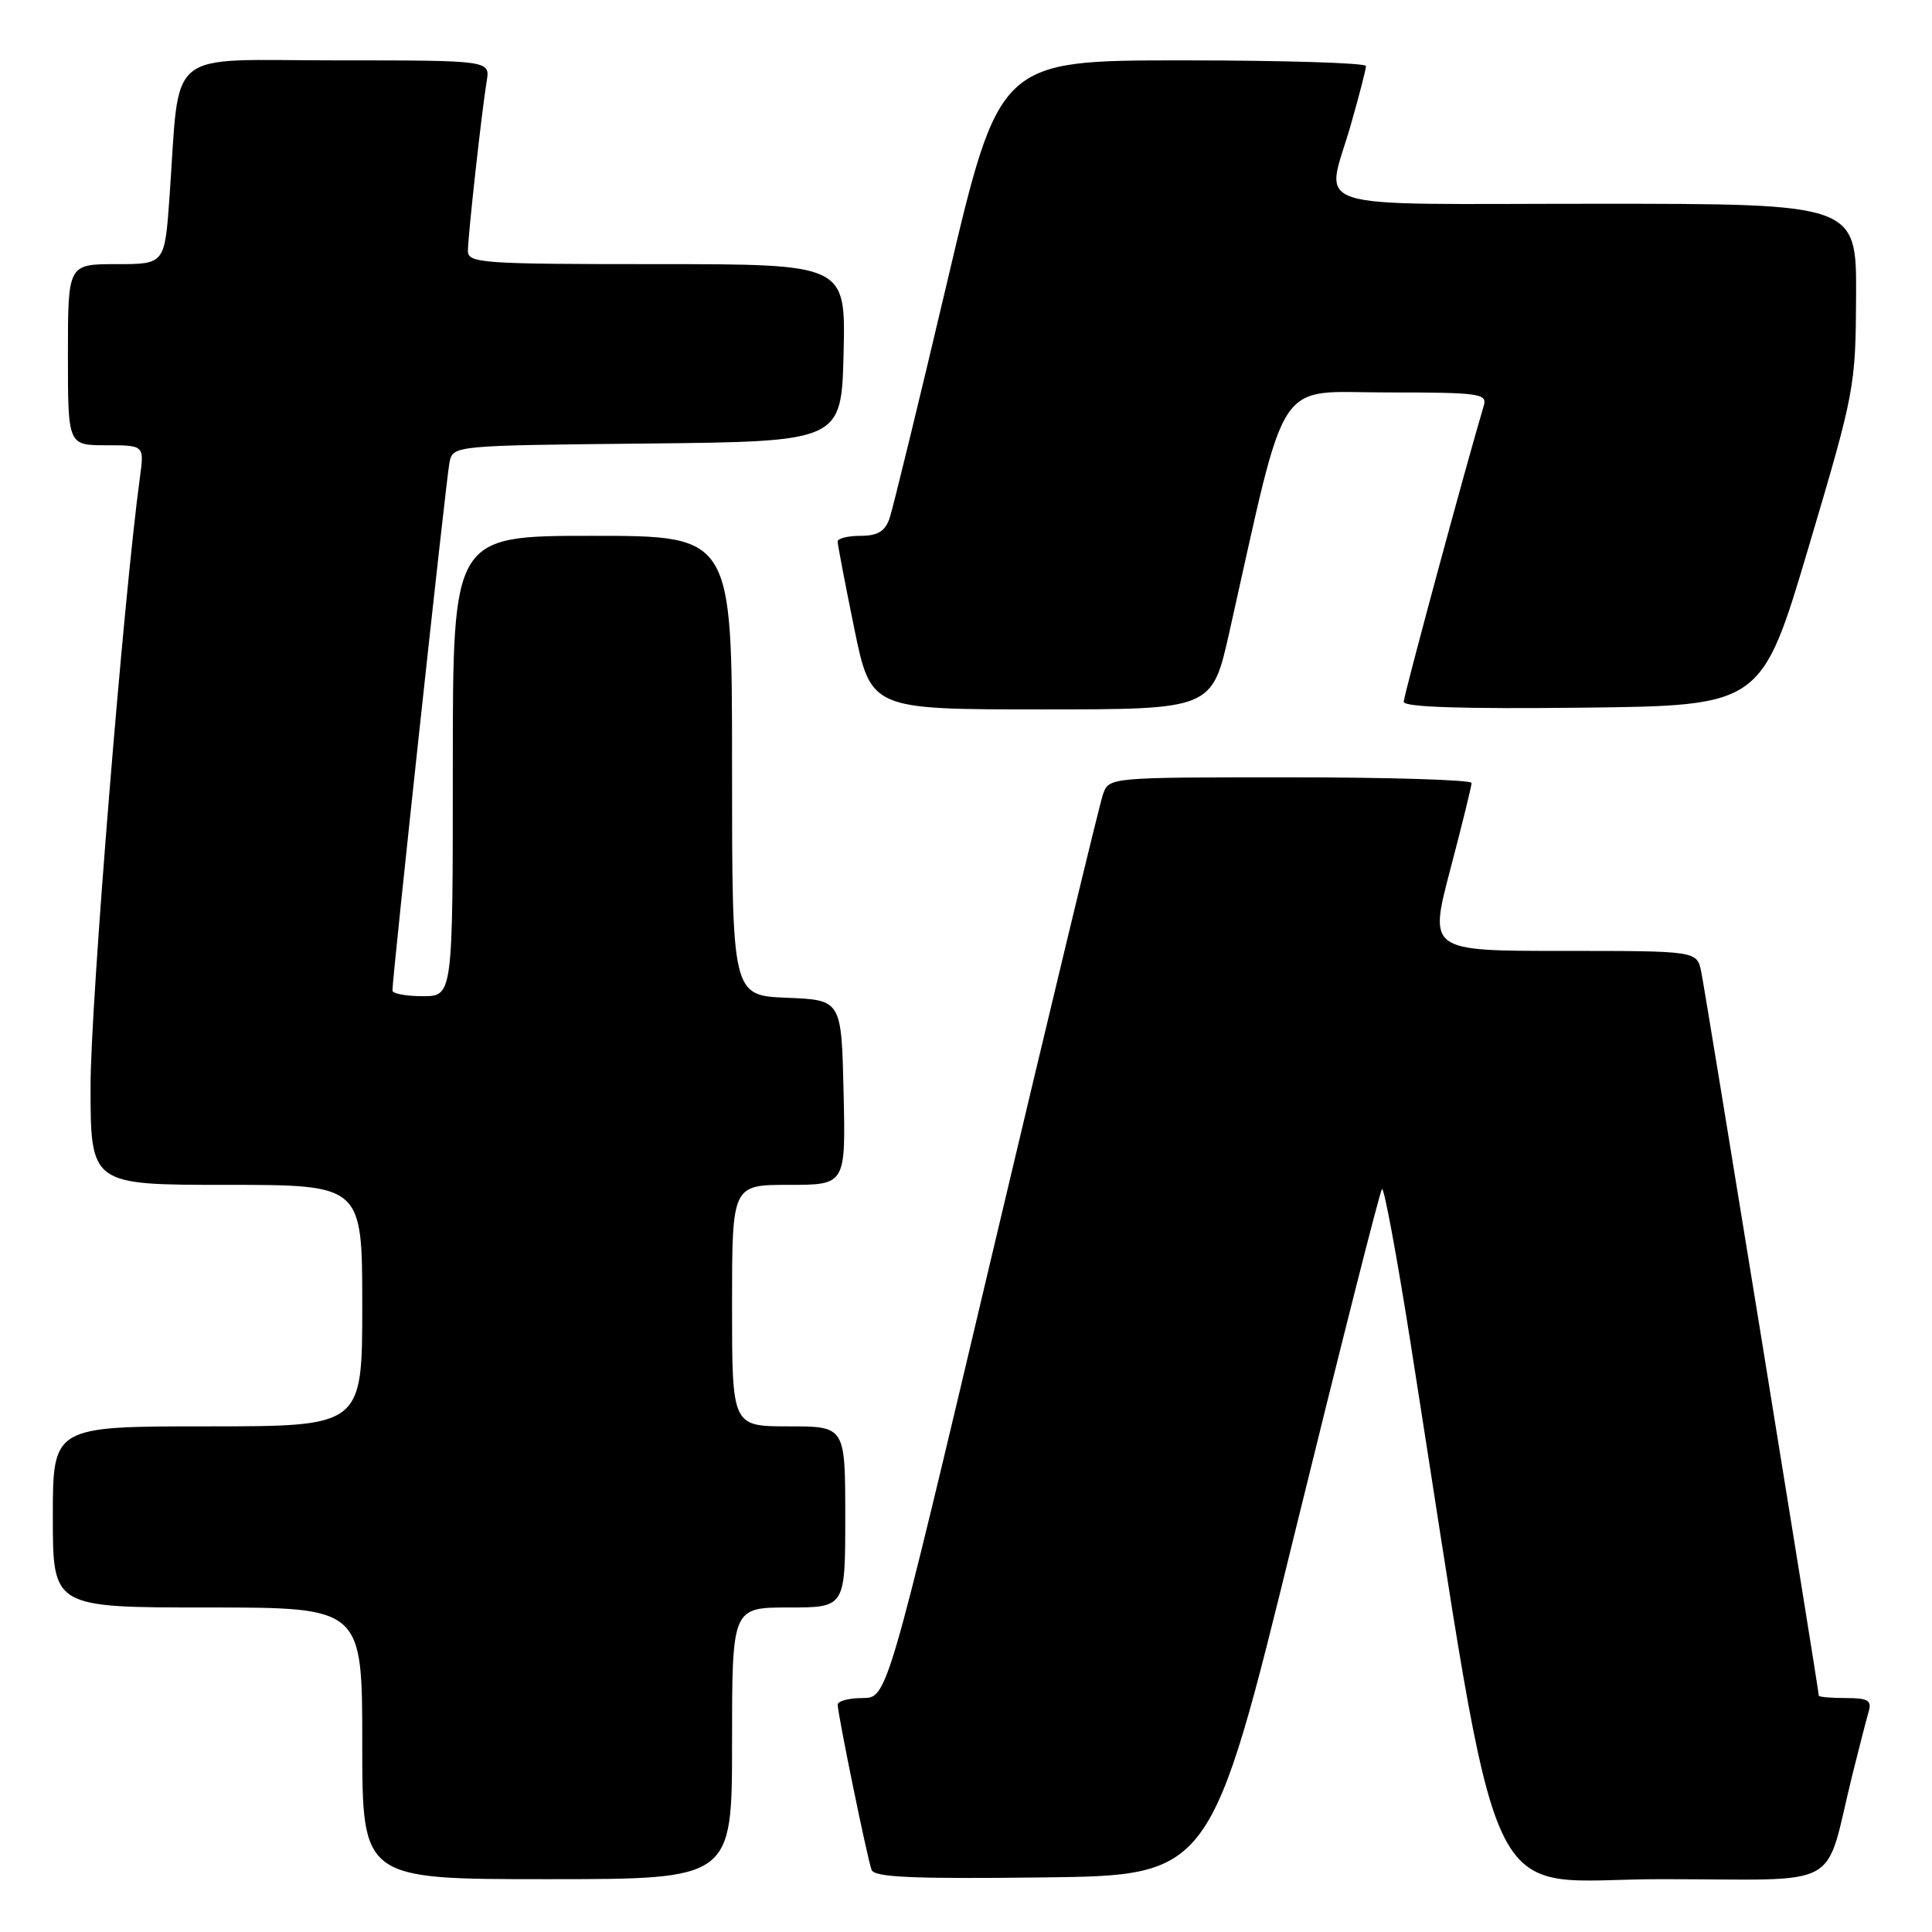 <?xml version="1.0" encoding="UTF-8" standalone="no"?>
<!DOCTYPE svg PUBLIC "-//W3C//DTD SVG 1.1//EN" "http://www.w3.org/Graphics/SVG/1.1/DTD/svg11.dtd" >
<svg xmlns="http://www.w3.org/2000/svg" xmlns:xlink="http://www.w3.org/1999/xlink" version="1.1" viewBox="0 0 256 256">
 <g >
 <path fill="currentColor"
d=" M 97.00 231.00 C 97.00 213.00 97.00 213.00 104.50 213.00 C 112.00 213.00 112.00 213.00 112.00 201.00 C 112.00 189.00 112.00 189.00 104.50 189.00 C 97.00 189.00 97.00 189.00 97.00 173.00 C 97.00 157.00 97.00 157.00 104.53 157.00 C 112.06 157.00 112.06 157.00 111.78 144.75 C 111.50 132.50 111.50 132.50 104.25 132.21 C 97.00 131.91 97.00 131.91 97.00 101.46 C 97.00 71.00 97.00 71.00 78.50 71.00 C 60.00 71.00 60.00 71.00 60.00 101.50 C 60.00 132.00 60.00 132.00 56.00 132.00 C 53.80 132.00 52.00 131.66 52.00 131.25 C 52.00 129.37 59.14 63.25 59.56 61.27 C 60.03 59.03 60.04 59.03 85.76 58.77 C 111.50 58.50 111.50 58.50 111.78 46.75 C 112.06 35.00 112.06 35.00 87.03 35.00 C 63.86 35.00 62.00 34.87 62.00 33.25 C 62.01 31.20 63.83 14.75 64.49 10.75 C 64.95 8.00 64.95 8.00 44.57 8.00 C 21.50 8.00 23.91 6.01 22.45 26.25 C 21.82 35.00 21.82 35.00 15.41 35.00 C 9.00 35.00 9.00 35.00 9.00 47.00 C 9.00 59.00 9.00 59.00 14.06 59.00 C 19.12 59.00 19.12 59.00 18.54 63.25 C 16.38 79.07 12.00 133.05 12.00 143.87 C 12.00 157.00 12.00 157.00 30.00 157.00 C 48.00 157.00 48.00 157.00 48.00 173.00 C 48.00 189.00 48.00 189.00 27.50 189.00 C 7.00 189.00 7.00 189.00 7.00 201.00 C 7.00 213.00 7.00 213.00 27.50 213.00 C 48.00 213.00 48.00 213.00 48.00 231.00 C 48.00 249.00 48.00 249.00 72.50 249.00 C 97.00 249.00 97.00 249.00 97.00 231.00 Z  M 171.53 203.27 C 177.64 178.39 182.85 157.82 183.12 157.55 C 183.39 157.27 185.08 166.38 186.88 177.78 C 199.27 256.36 195.83 249.00 220.10 249.00 C 244.77 249.00 241.58 250.76 245.49 235.00 C 246.38 231.43 247.34 227.71 247.62 226.75 C 248.04 225.31 247.49 225.00 244.57 225.00 C 242.61 225.00 241.00 224.86 241.00 224.68 C 241.00 223.95 225.95 131.28 225.42 128.75 C 224.84 126.00 224.84 126.00 207.09 126.00 C 189.34 126.00 189.34 126.00 192.16 115.25 C 193.72 109.34 194.99 104.16 194.99 103.75 C 195.00 103.34 184.19 103.00 170.98 103.00 C 146.96 103.00 146.95 103.00 146.15 105.25 C 145.71 106.49 139.10 133.94 131.45 166.25 C 117.55 225.00 117.55 225.00 114.28 225.00 C 112.47 225.00 111.00 225.40 111.00 225.89 C 111.00 227.12 114.91 246.21 115.49 247.77 C 115.85 248.75 120.94 248.98 138.19 248.77 C 160.44 248.50 160.44 248.50 171.53 203.27 Z  M 162.90 83.75 C 170.68 49.10 168.78 52.00 183.71 52.00 C 196.03 52.00 197.09 52.14 196.61 53.75 C 194.23 61.73 186.00 92.16 186.00 92.99 C 186.00 93.70 193.69 93.95 209.71 93.77 C 233.41 93.50 233.41 93.50 239.65 72.50 C 245.77 51.87 245.88 51.29 245.94 39.25 C 246.00 27.00 246.00 27.00 211.50 27.00 C 172.01 27.00 175.66 28.18 179.00 16.50 C 180.10 12.65 181.00 9.17 181.00 8.75 C 181.00 8.34 170.07 8.00 156.71 8.00 C 132.42 8.00 132.42 8.00 125.53 37.25 C 121.74 53.34 118.28 67.51 117.85 68.75 C 117.26 70.41 116.26 71.00 114.02 71.00 C 112.36 71.00 111.00 71.34 110.99 71.75 C 110.99 72.16 111.98 77.34 113.19 83.25 C 115.40 94.00 115.40 94.00 138.00 94.00 C 160.60 94.00 160.60 94.00 162.90 83.75 Z "/>
</g>
</svg>